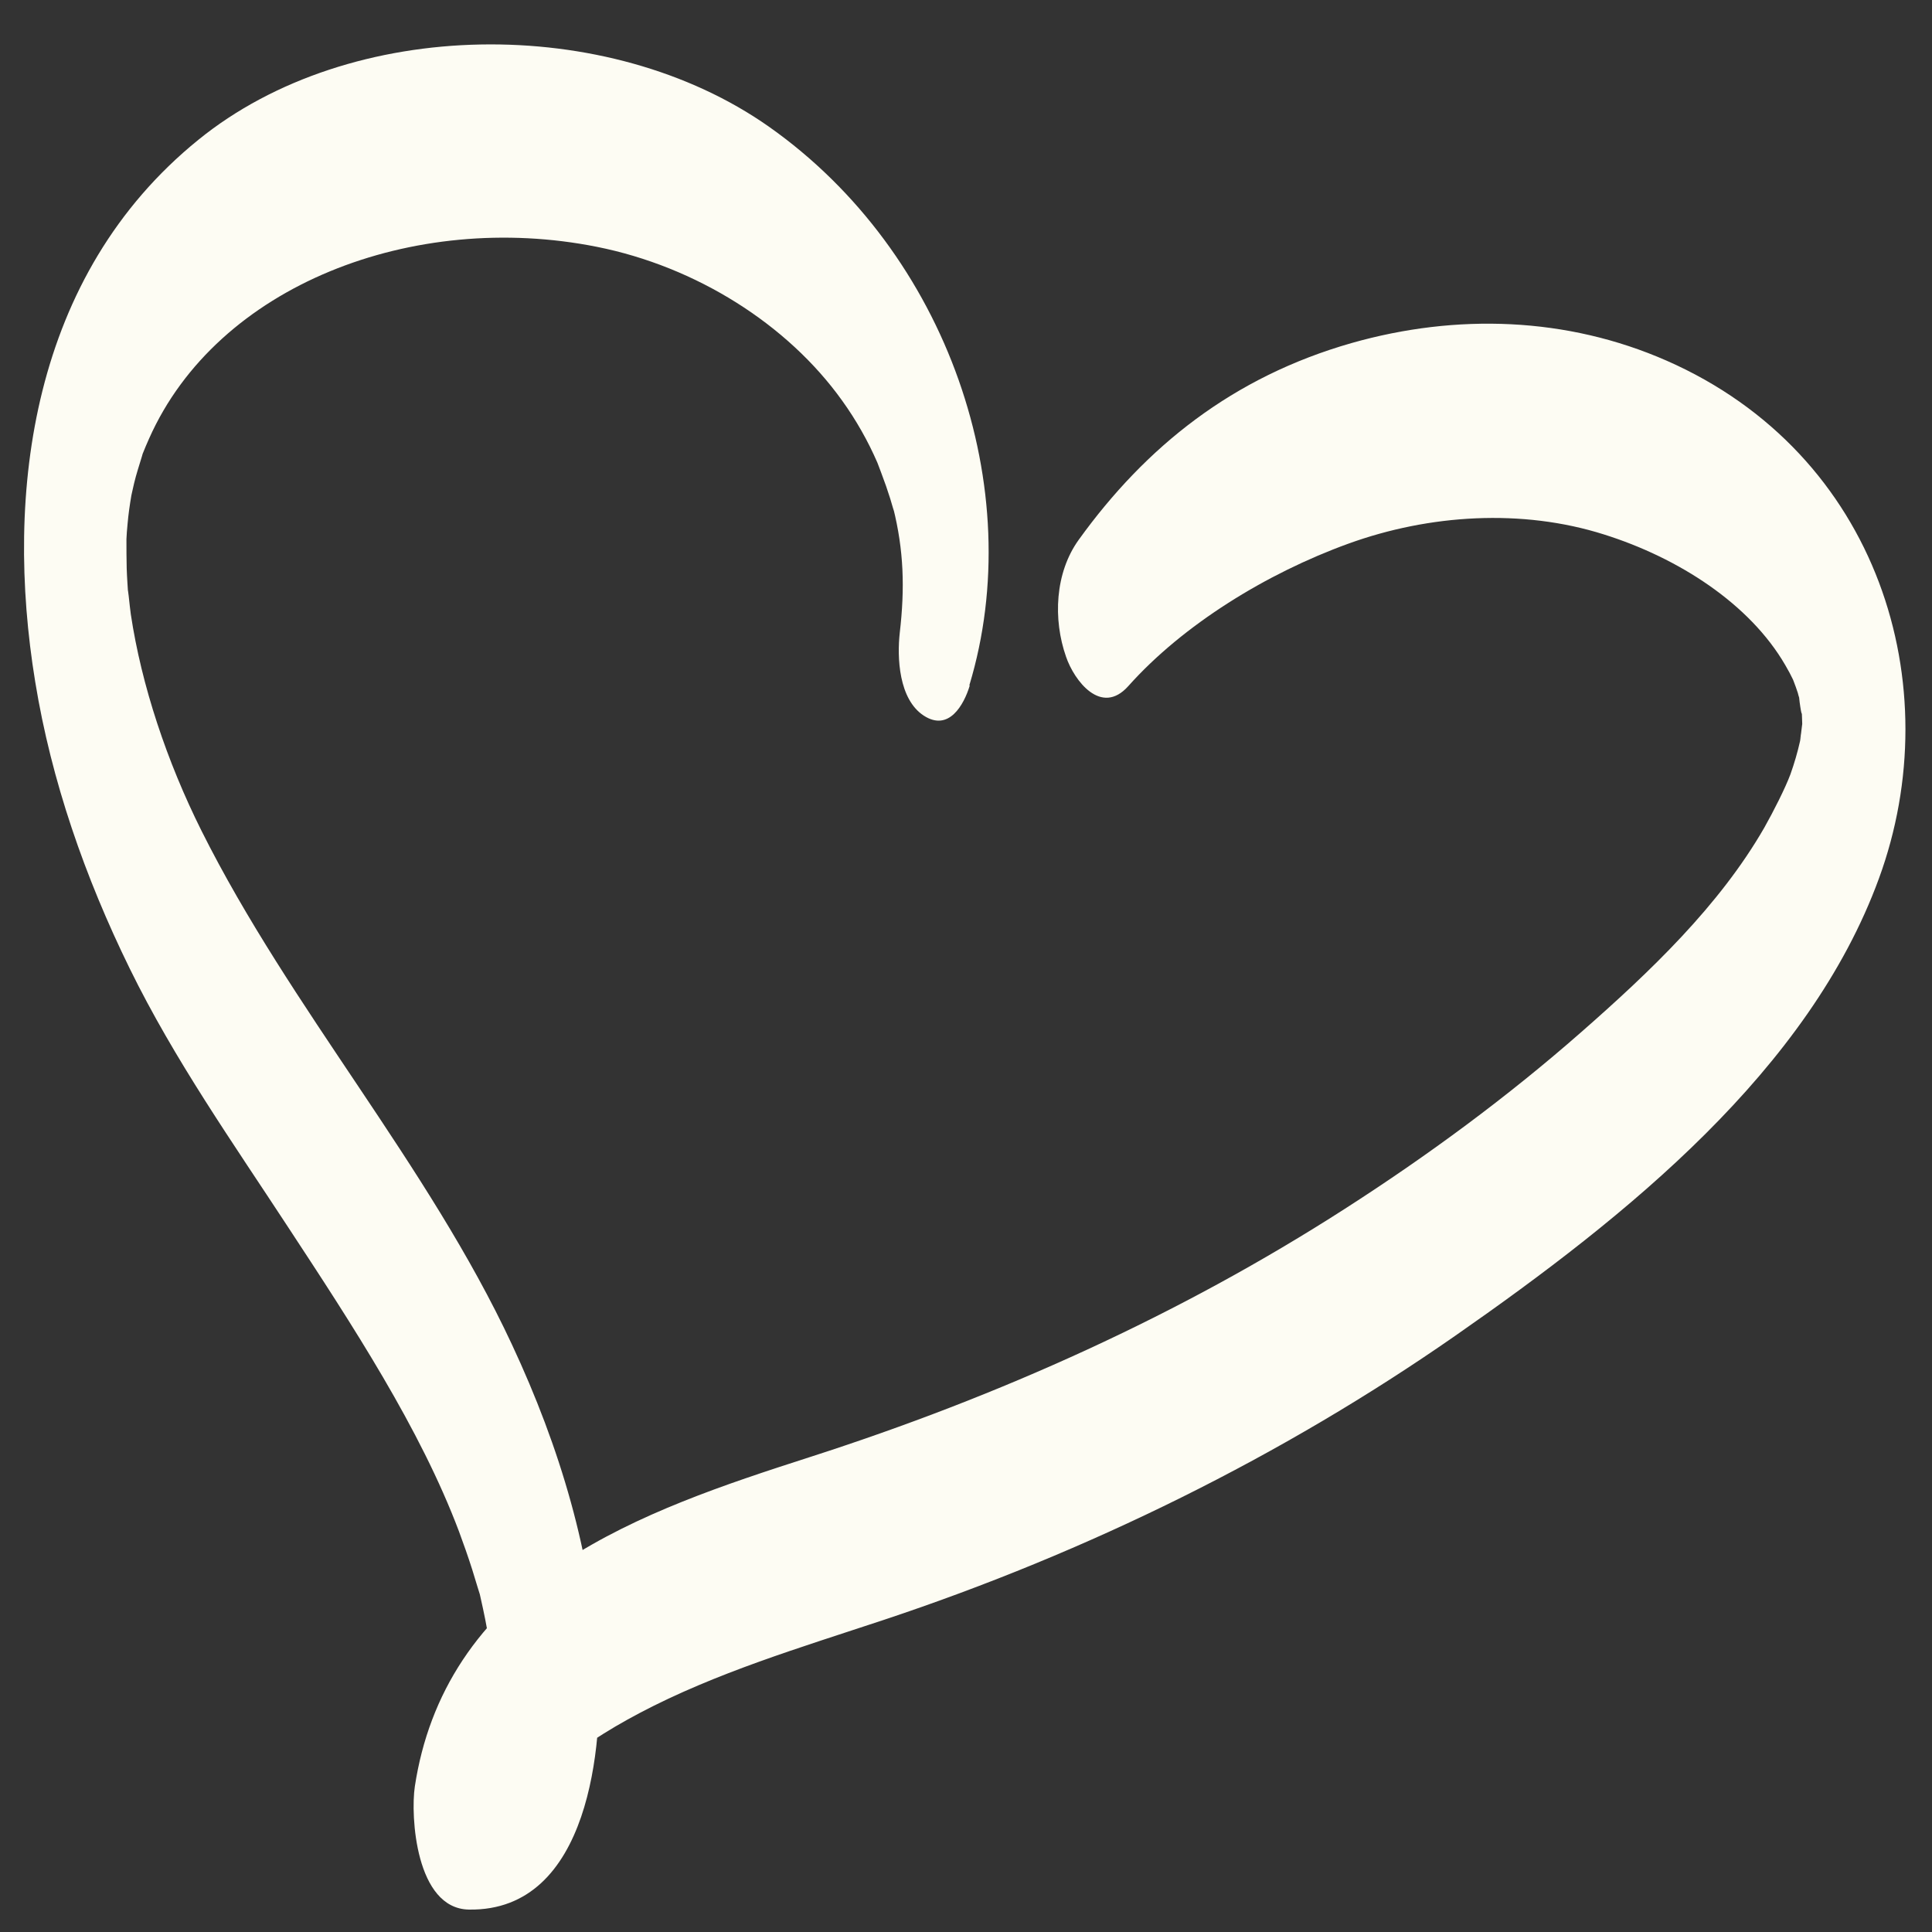 <svg width="38" height="38" viewBox="0 0 38 38" fill="none" xmlns="http://www.w3.org/2000/svg">
<rect x="0" y="0" width="38" height="38" fill="#333333" stroke="none"/>
<path d="M19.067 13.475C20.232 9.624 18.648 4.975 15.124 2.492C11.966 0.269 6.896 0.317 3.9 2.751C0.618 5.412 0.081 9.681 0.693 13.413C1.01 15.358 1.671 17.255 2.552 19.051C3.432 20.847 4.576 22.47 5.667 24.137C6.929 26.058 8.266 28.099 9.029 30.125C9.12 30.37 9.206 30.615 9.286 30.865C9.324 30.99 9.362 31.115 9.399 31.235C9.576 31.82 9.372 31.086 9.453 31.427C9.517 31.71 9.576 31.993 9.619 32.282C9.641 32.411 9.657 32.536 9.673 32.666C9.646 32.454 9.673 32.599 9.673 32.728C9.673 32.858 9.689 32.987 9.689 33.117C9.689 33.189 9.646 33.718 9.695 33.396C9.754 33.021 9.636 33.655 9.695 33.348C9.754 33.04 9.593 33.679 9.716 33.3C9.705 33.333 9.576 33.53 9.7 33.377C9.641 33.449 9.587 33.54 9.512 33.597C9.474 33.626 9.27 33.694 9.115 33.698L10.178 36.119C10.189 36.018 10.2 35.917 10.216 35.811C10.216 35.831 10.162 36.099 10.205 35.903C10.221 35.831 10.242 35.758 10.269 35.687C10.183 35.936 10.269 35.701 10.291 35.658C10.479 35.317 10.532 35.221 10.833 34.913C11.322 34.414 11.945 34.03 12.579 33.694C14.082 32.901 15.742 32.406 17.375 31.864C21.408 30.524 25.227 28.637 28.621 26.274C32.015 23.911 35.581 21.039 36.956 17.279C38.347 13.485 36.956 8.927 32.778 7.093C30.818 6.233 28.648 6.161 26.585 6.747C24.244 7.415 22.536 8.788 21.22 10.613C20.747 11.266 20.71 12.183 20.968 12.918C21.129 13.389 21.66 14.09 22.192 13.495C23.272 12.284 24.915 11.276 26.516 10.695C28.116 10.114 29.942 10.003 31.548 10.512C33.014 10.973 34.416 11.876 35.114 13.082C35.173 13.182 35.227 13.283 35.275 13.384C35.259 13.35 35.206 13.216 35.275 13.389C35.307 13.47 35.334 13.547 35.361 13.629C35.361 13.643 35.442 13.908 35.399 13.73C35.35 13.533 35.463 14.311 35.436 13.931C35.442 14.028 35.442 14.124 35.447 14.22C35.447 14.537 35.479 13.97 35.442 14.282C35.431 14.378 35.42 14.469 35.404 14.565C35.41 14.527 35.447 14.373 35.404 14.58C35.356 14.796 35.291 15.017 35.216 15.228C35.114 15.502 34.883 15.958 34.701 16.28C33.82 17.812 32.456 19.113 31.091 20.309C29.652 21.572 28.089 22.725 26.451 23.776C23.207 25.861 19.673 27.455 15.925 28.66C14.254 29.198 12.536 29.77 11.091 30.716C9.415 31.816 8.438 33.3 8.159 35.139C8.073 35.715 8.175 37.54 9.222 37.559C11.623 37.598 11.859 34.251 11.773 32.776C11.644 30.572 11.016 28.473 10.07 26.447C8.416 22.898 5.715 19.843 3.964 16.342C3.282 14.978 2.783 13.48 2.573 12.083C2.557 11.991 2.492 11.309 2.525 11.761C2.514 11.569 2.498 11.372 2.492 11.18C2.487 10.988 2.487 10.796 2.487 10.603C2.487 10.565 2.509 10.291 2.487 10.536C2.466 10.815 2.503 10.363 2.509 10.306C2.525 10.118 2.552 9.931 2.584 9.744C2.616 9.537 2.573 9.787 2.568 9.816C2.589 9.71 2.616 9.609 2.638 9.504C2.68 9.326 2.74 9.148 2.793 8.971C2.868 8.716 2.713 9.168 2.809 8.918C2.847 8.822 2.89 8.721 2.933 8.625C4.276 5.604 8.137 4.135 11.741 4.855C13.69 5.244 15.49 6.377 16.564 7.88C16.838 8.26 17.074 8.678 17.257 9.1C17.267 9.12 17.38 9.427 17.428 9.561C17.455 9.643 17.482 9.725 17.509 9.806C17.525 9.859 17.616 10.176 17.568 9.989C17.777 10.824 17.799 11.569 17.697 12.448C17.643 12.928 17.675 13.754 18.17 14.076C18.664 14.397 18.959 13.86 19.072 13.49L19.067 13.475Z" fill="#FDFCF3"/>
</svg>
